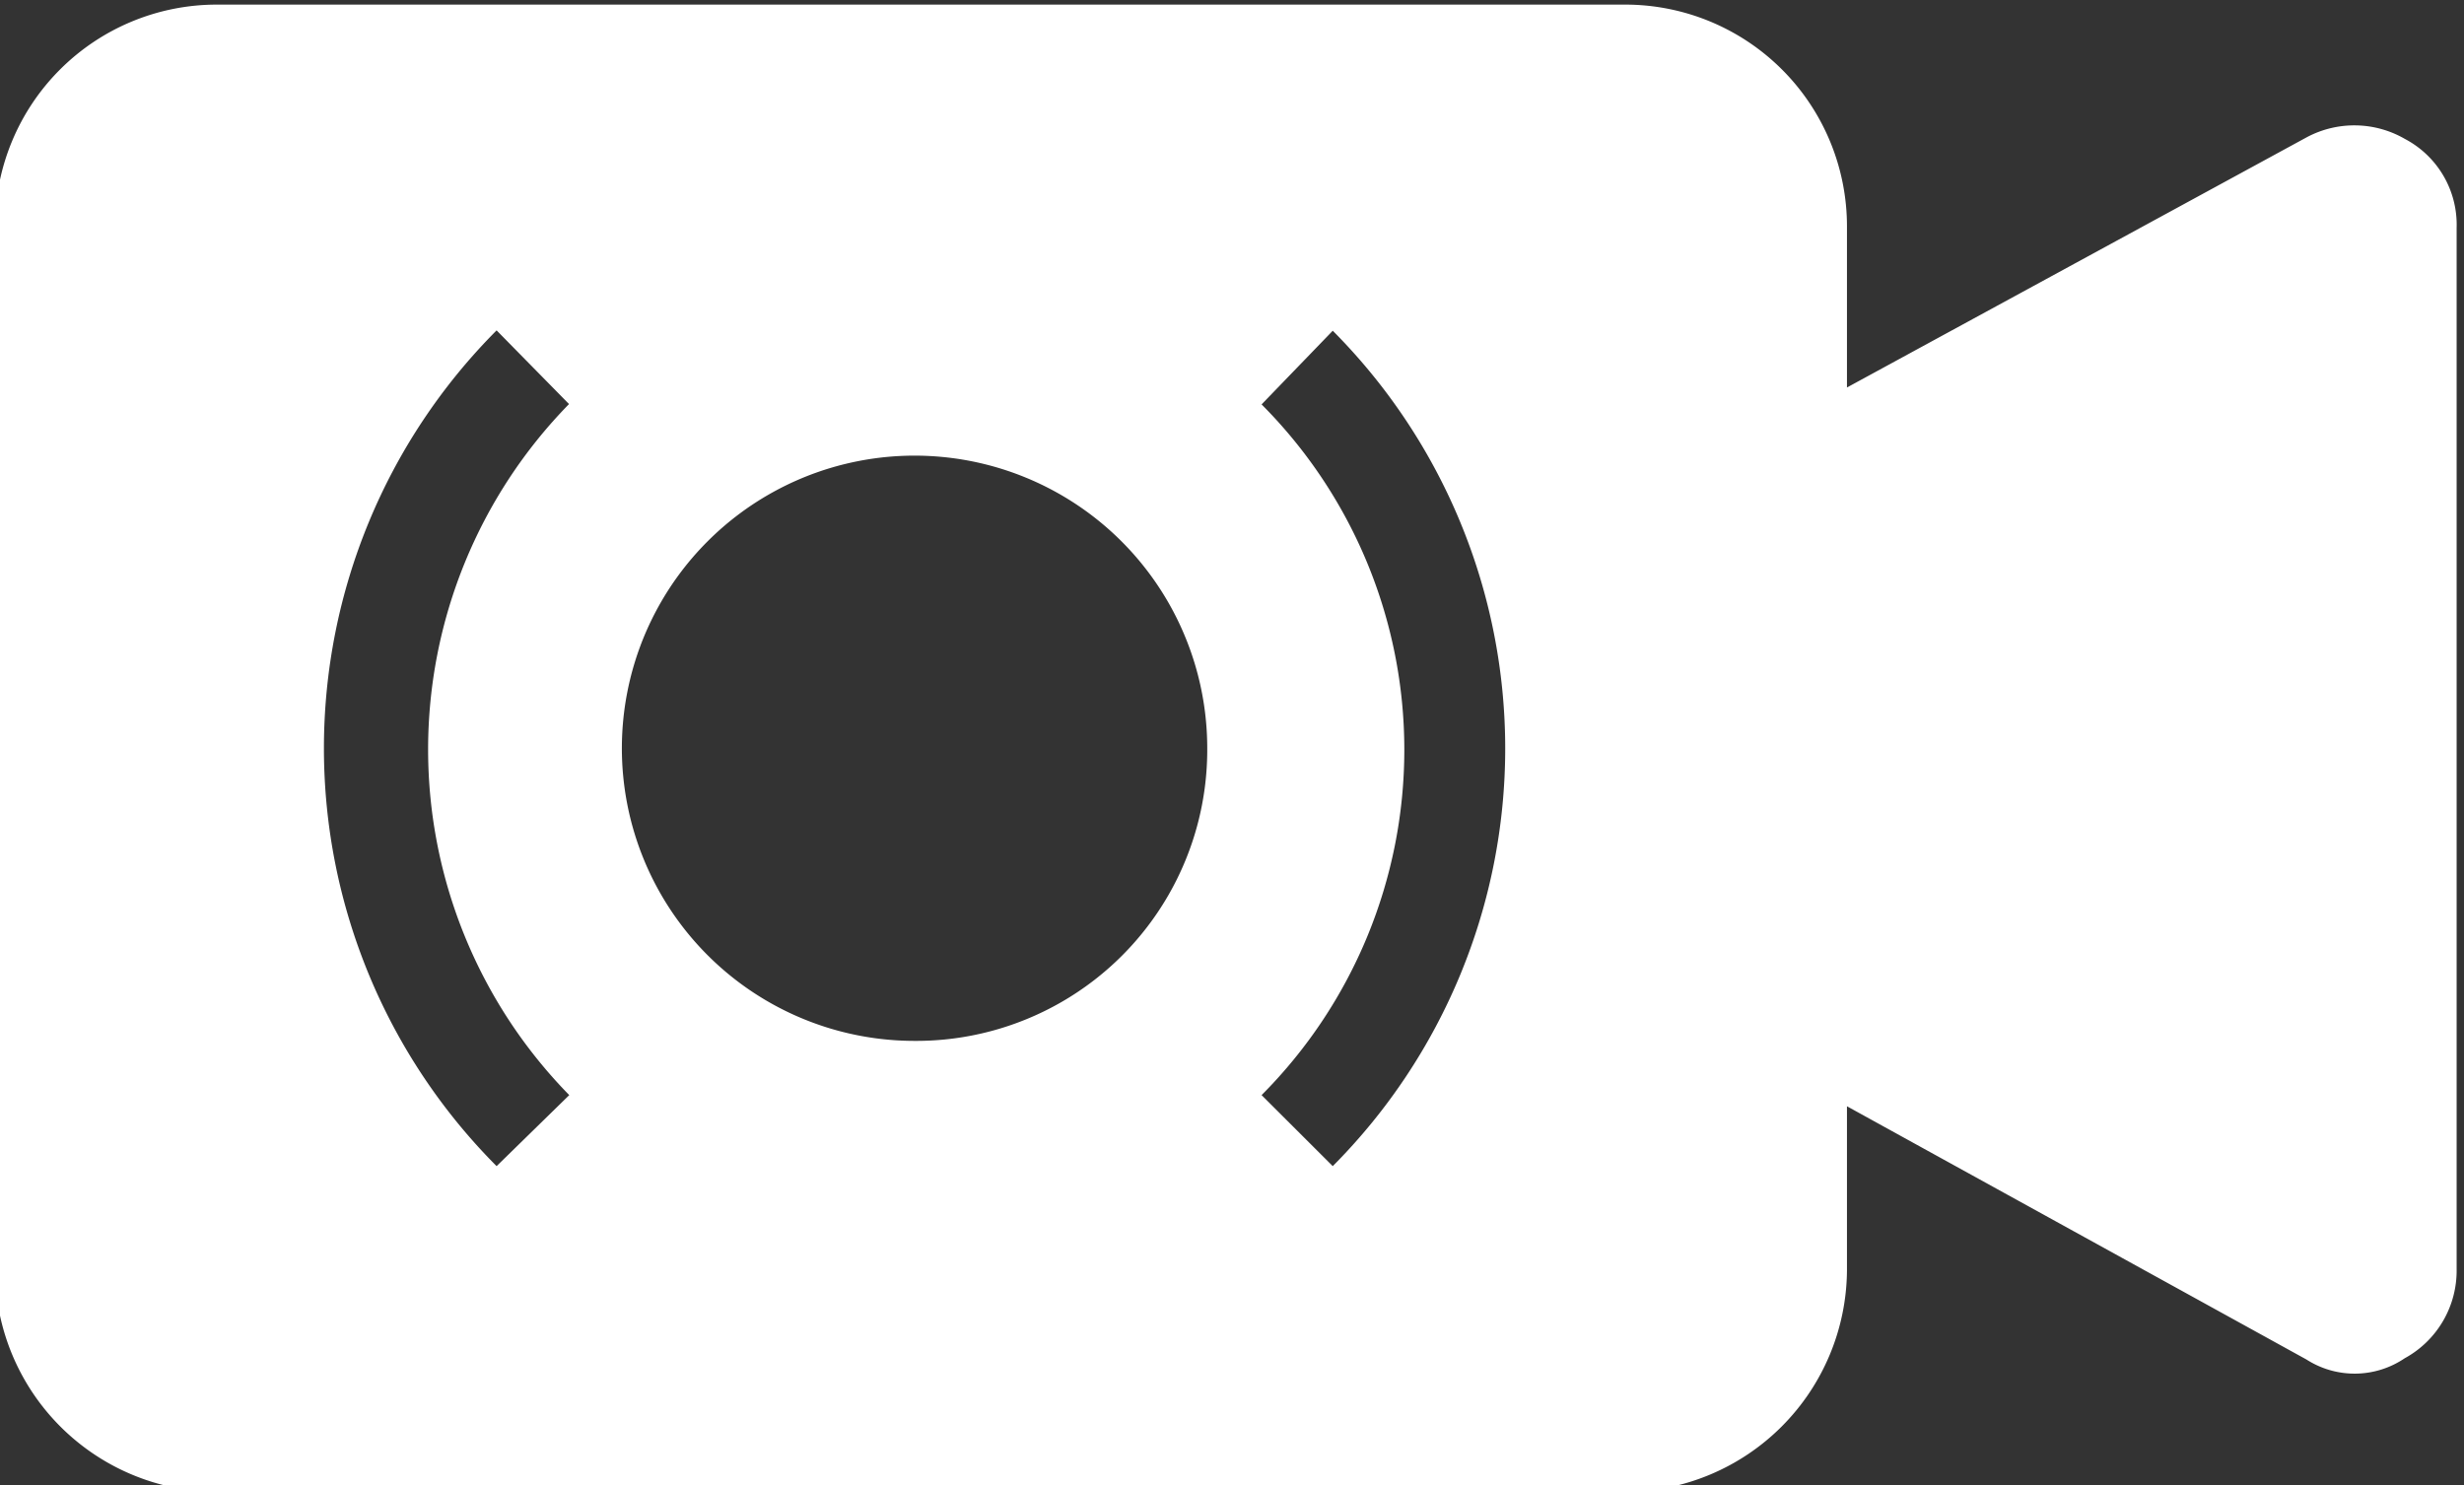 <?xml version="1.0" encoding="UTF-8" standalone="no"?><svg xmlns="http://www.w3.org/2000/svg" xmlns:xlink="http://www.w3.org/1999/xlink" fill="#ffffff" height="12.9" preserveAspectRatio="xMidYMid meet" version="1" viewBox="1.4 5.5 21.4 12.9" width="21.4" zoomAndPan="magnify">
 <rect x="1.4" y="5.5" width="21.4" height="12.9" fill="#333333" stroke="none"/>
 <g id="change1_1"><path d="m22.287 6.707a0.878 0.878 0 0 0 -0.852 -0.015l-3.994 2.174v-1.4a1.926 1.926 0 0 0 -1.922 -1.926h-12.24a1.926 1.926 0 0 0 -1.922 1.922v9.076a1.938 1.938 0 0 0 1.922 1.922h12.24a1.938 1.938 0 0 0 1.922 -1.922v-1.428l3.991 2.2a0.775 0.775 0 0 0 0.853 -0.011 0.867 0.867 0 0 0 0.451 -0.773v-9.047a0.842 0.842 0 0 0 -0.449 -0.772zm-15.943 8.306-0.631 0.617a5.143 5.143 0 0 1 0 -7.26l0.629 0.64a4.29 4.29 0 0 0 0.002 6.003zm3-0.471a2.542 2.542 0 1 1 2.541 -2.542 2.528 2.528 0 0 1 -2.541 2.542zm3.631 1.088-0.618-0.617a4.25 4.25 0 0 0 0 -6l0.618-0.64a5.144 5.144 0 0 1 0 7.257z" fill="inherit"/></g>
</svg>